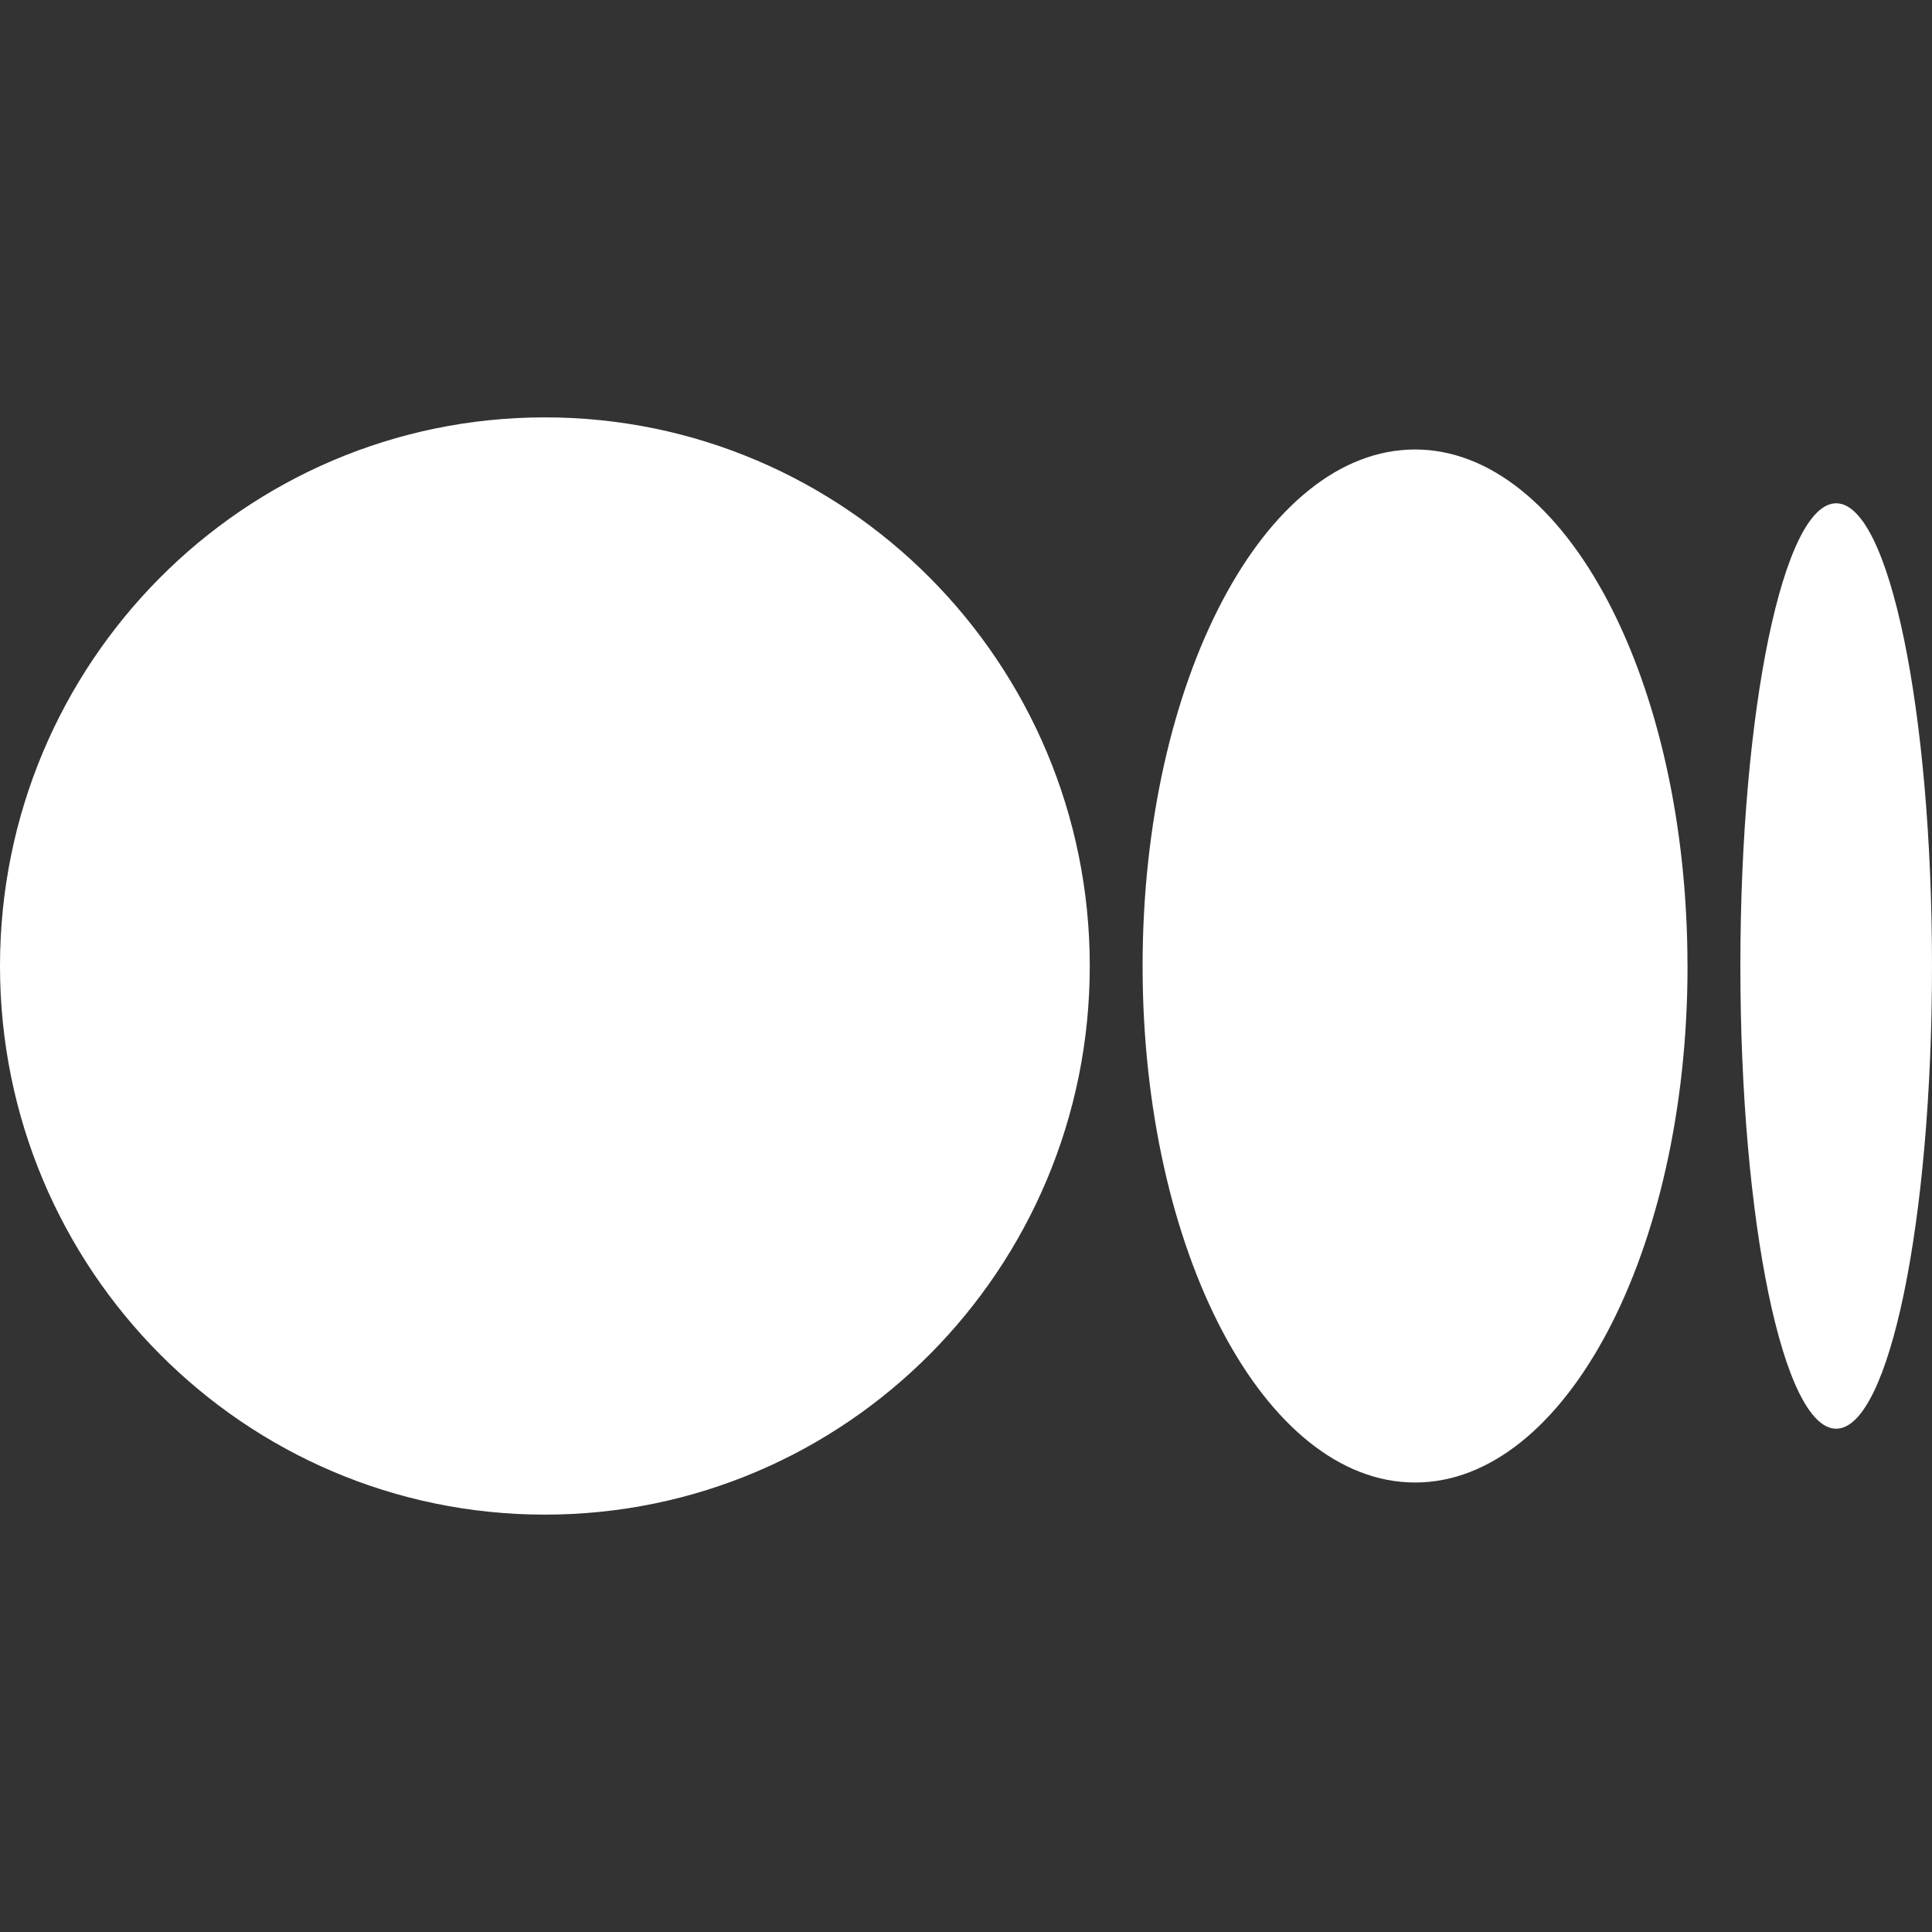 <svg xmlns="http://www.w3.org/2000/svg" width="32" height="32" viewBox="0 0 32 32"><rect x="0" y="0" width="32" height="32" fill="#333333" stroke="none"/><path fill="#fff" d="M18.05,16c0,5.018-4.041,9.087-9.025,9.087S0,21.018,0,16,4.041,6.913,9.025,6.913s9.025,4.069,9.025,9.087m9.901,0c0,4.724-2.02,8.555-4.513,8.555s-4.513-3.831-4.513-8.555,2.02-8.555,4.512-8.555,4.513,3.83,4.513,8.555m4.05,0c0,4.231-.71,7.664-1.587,7.664s-1.587-3.431-1.587-7.664,.71-7.664,1.587-7.664,1.587,3.431,1.587,7.664"></path></svg>